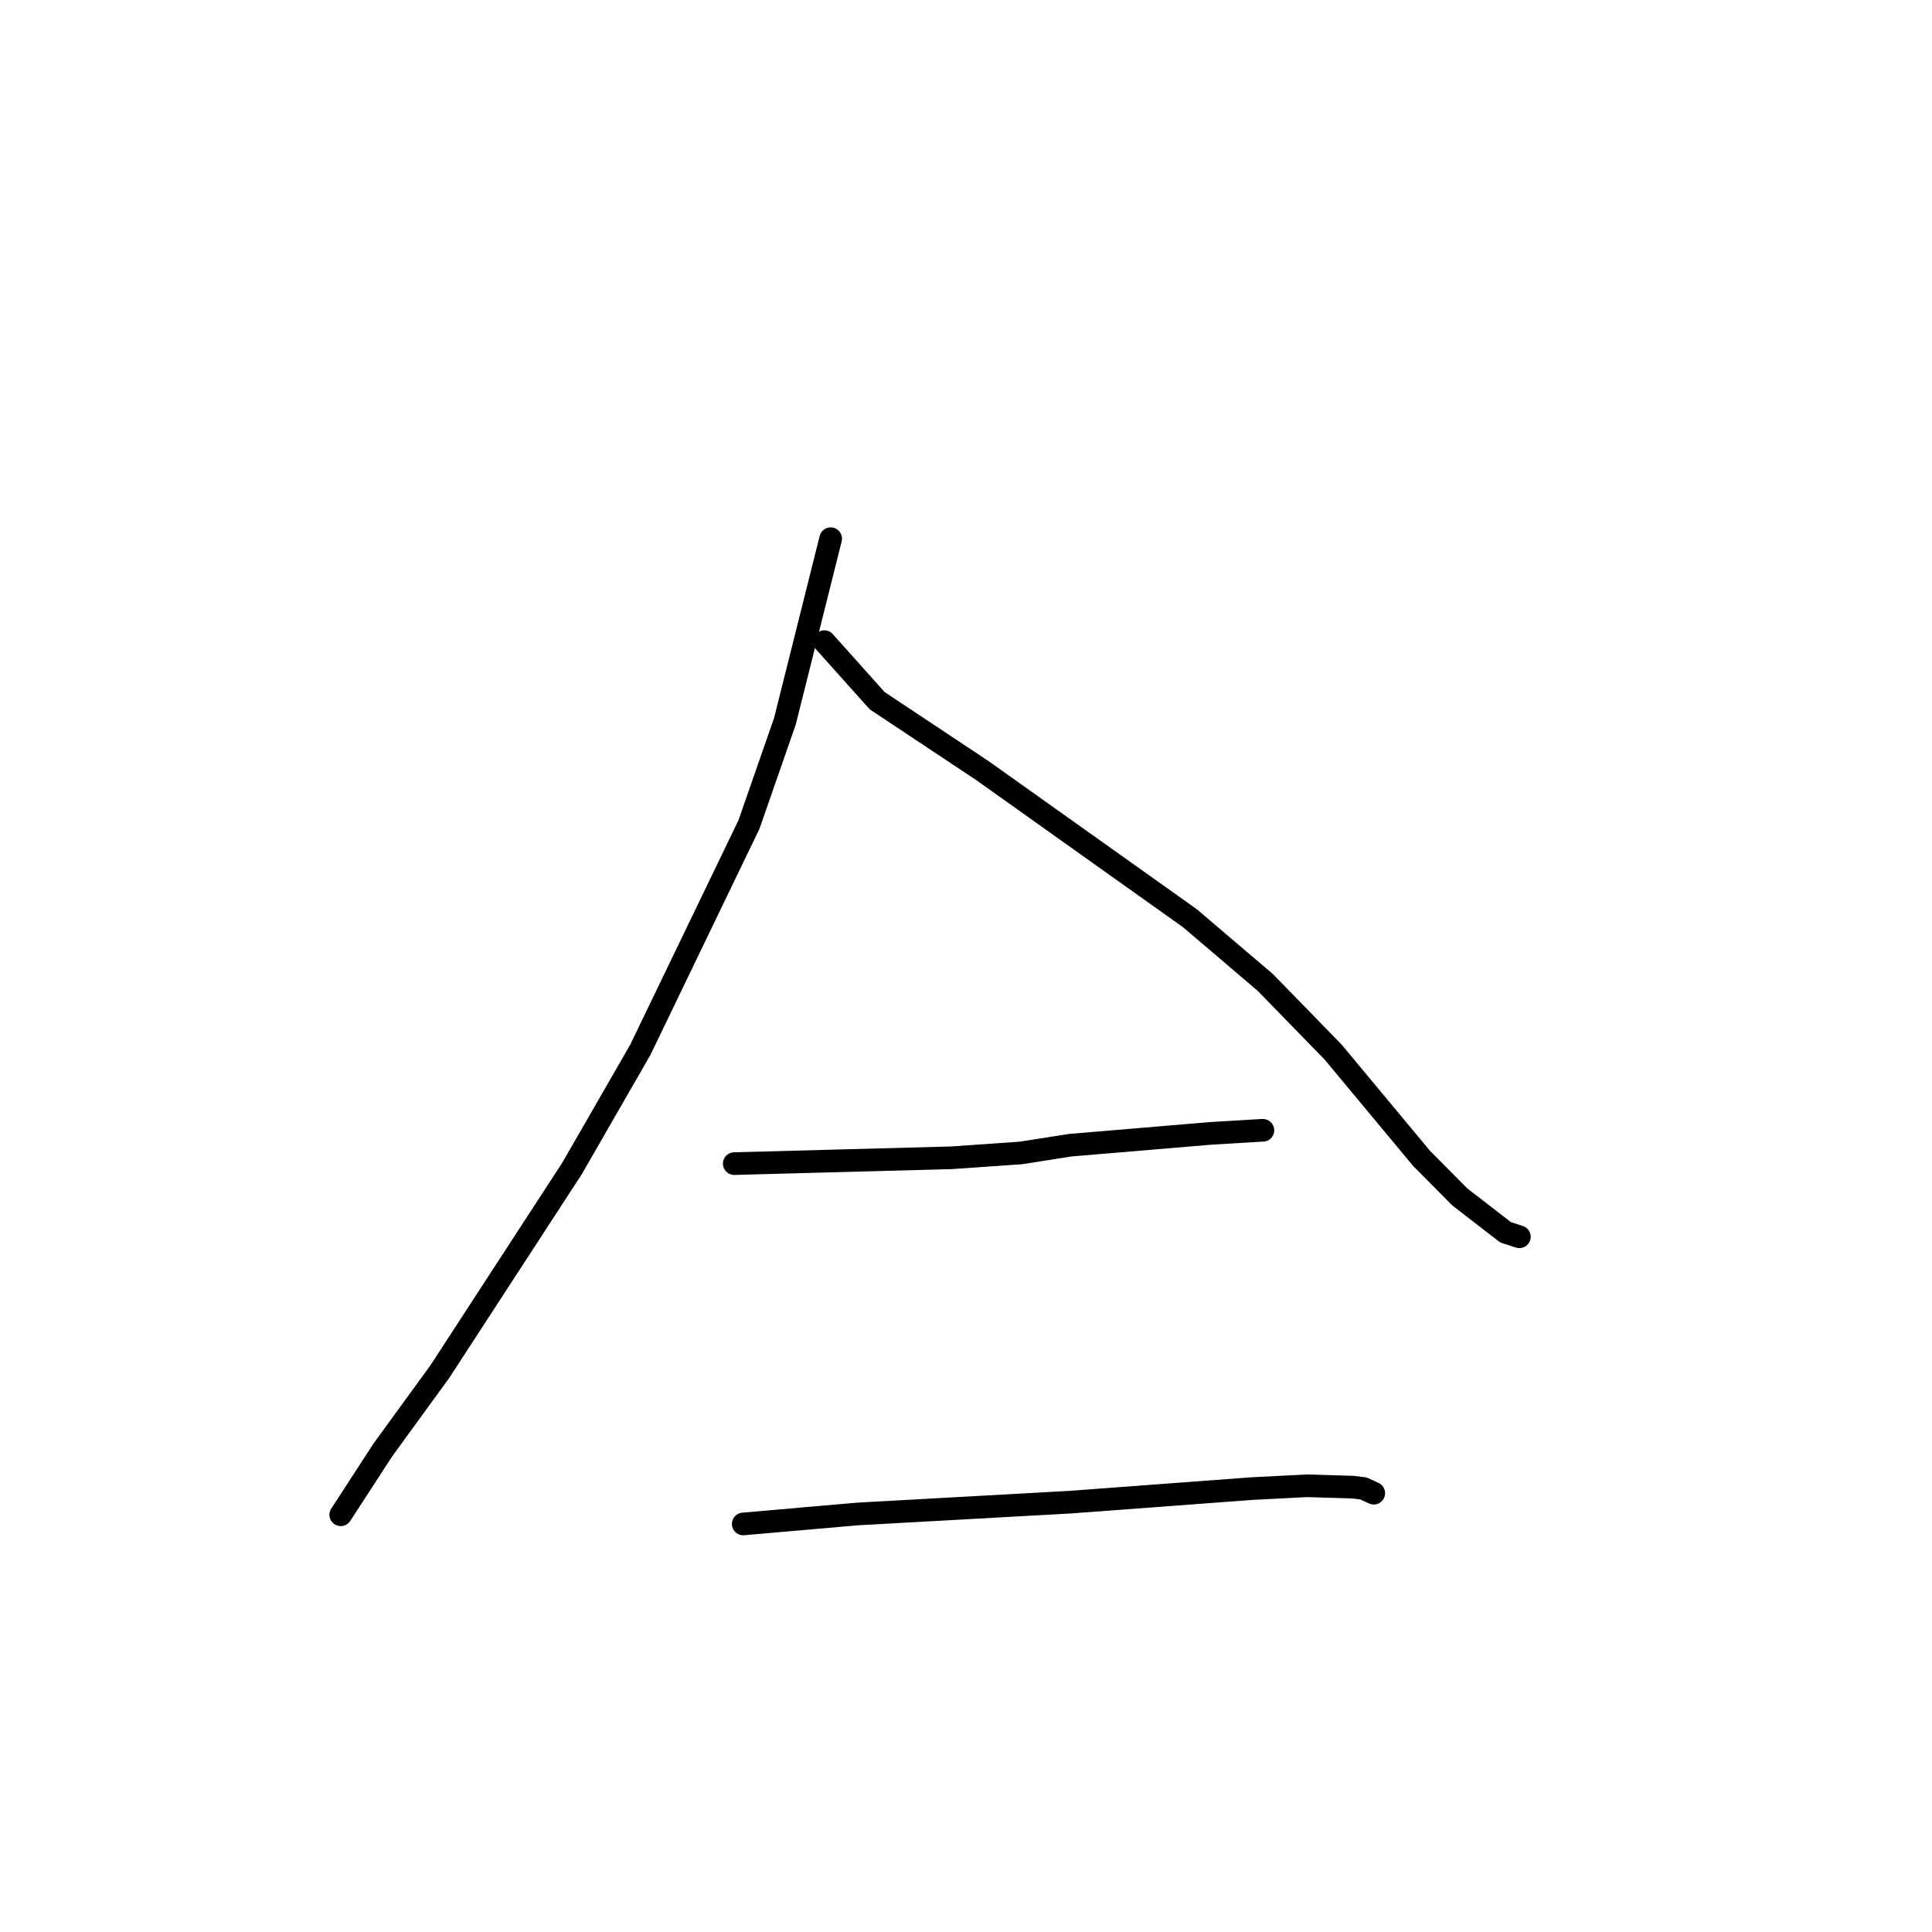 <?xml version="1.0" standalone="no"?>
    <svg width="256" height="256" xmlns="http://www.w3.org/2000/svg" version="1.1">
    <polyline stroke="black" stroke-width="3" stroke-linecap="round" fill="transparent" stroke-linejoin="round" points="110.068 71.38 107.037 83.477 104.005 95.574 99.247 109.241 84.844 139.108 75.804 154.815 58.272 181.758 50.714 192.15 45.657 199.936 45.151 200.714 " />
        <polyline stroke="black" stroke-width="3" stroke-linecap="round" fill="transparent" stroke-linejoin="round" points="109.228 85.02 112.727 88.932 116.226 92.845 130.164 102.103 157.67 121.669 167.674 130.194 176.652 139.412 188.351 153.477 193.442 158.607 199.485 163.279 201.307 163.876 201.323 163.881 201.325 163.881 201.325 163.881 " />
        <polyline stroke="black" stroke-width="3" stroke-linecap="round" fill="transparent" stroke-linejoin="round" points="97.291 154.186 111.693 153.798 126.096 153.411 135.288 152.77 141.825 151.744 160.404 150.18 167.152 149.775 167.325 149.772 167.339 149.772 167.341 149.772 " />
        <polyline stroke="black" stroke-width="3" stroke-linecap="round" fill="transparent" stroke-linejoin="round" points="98.482 201.932 106.052 201.27 113.622 200.609 141.789 199.045 165.928 197.244 173.174 196.874 179.261 197.054 180.663 197.228 181.916 197.803 182.03 197.856 " />
        </svg>